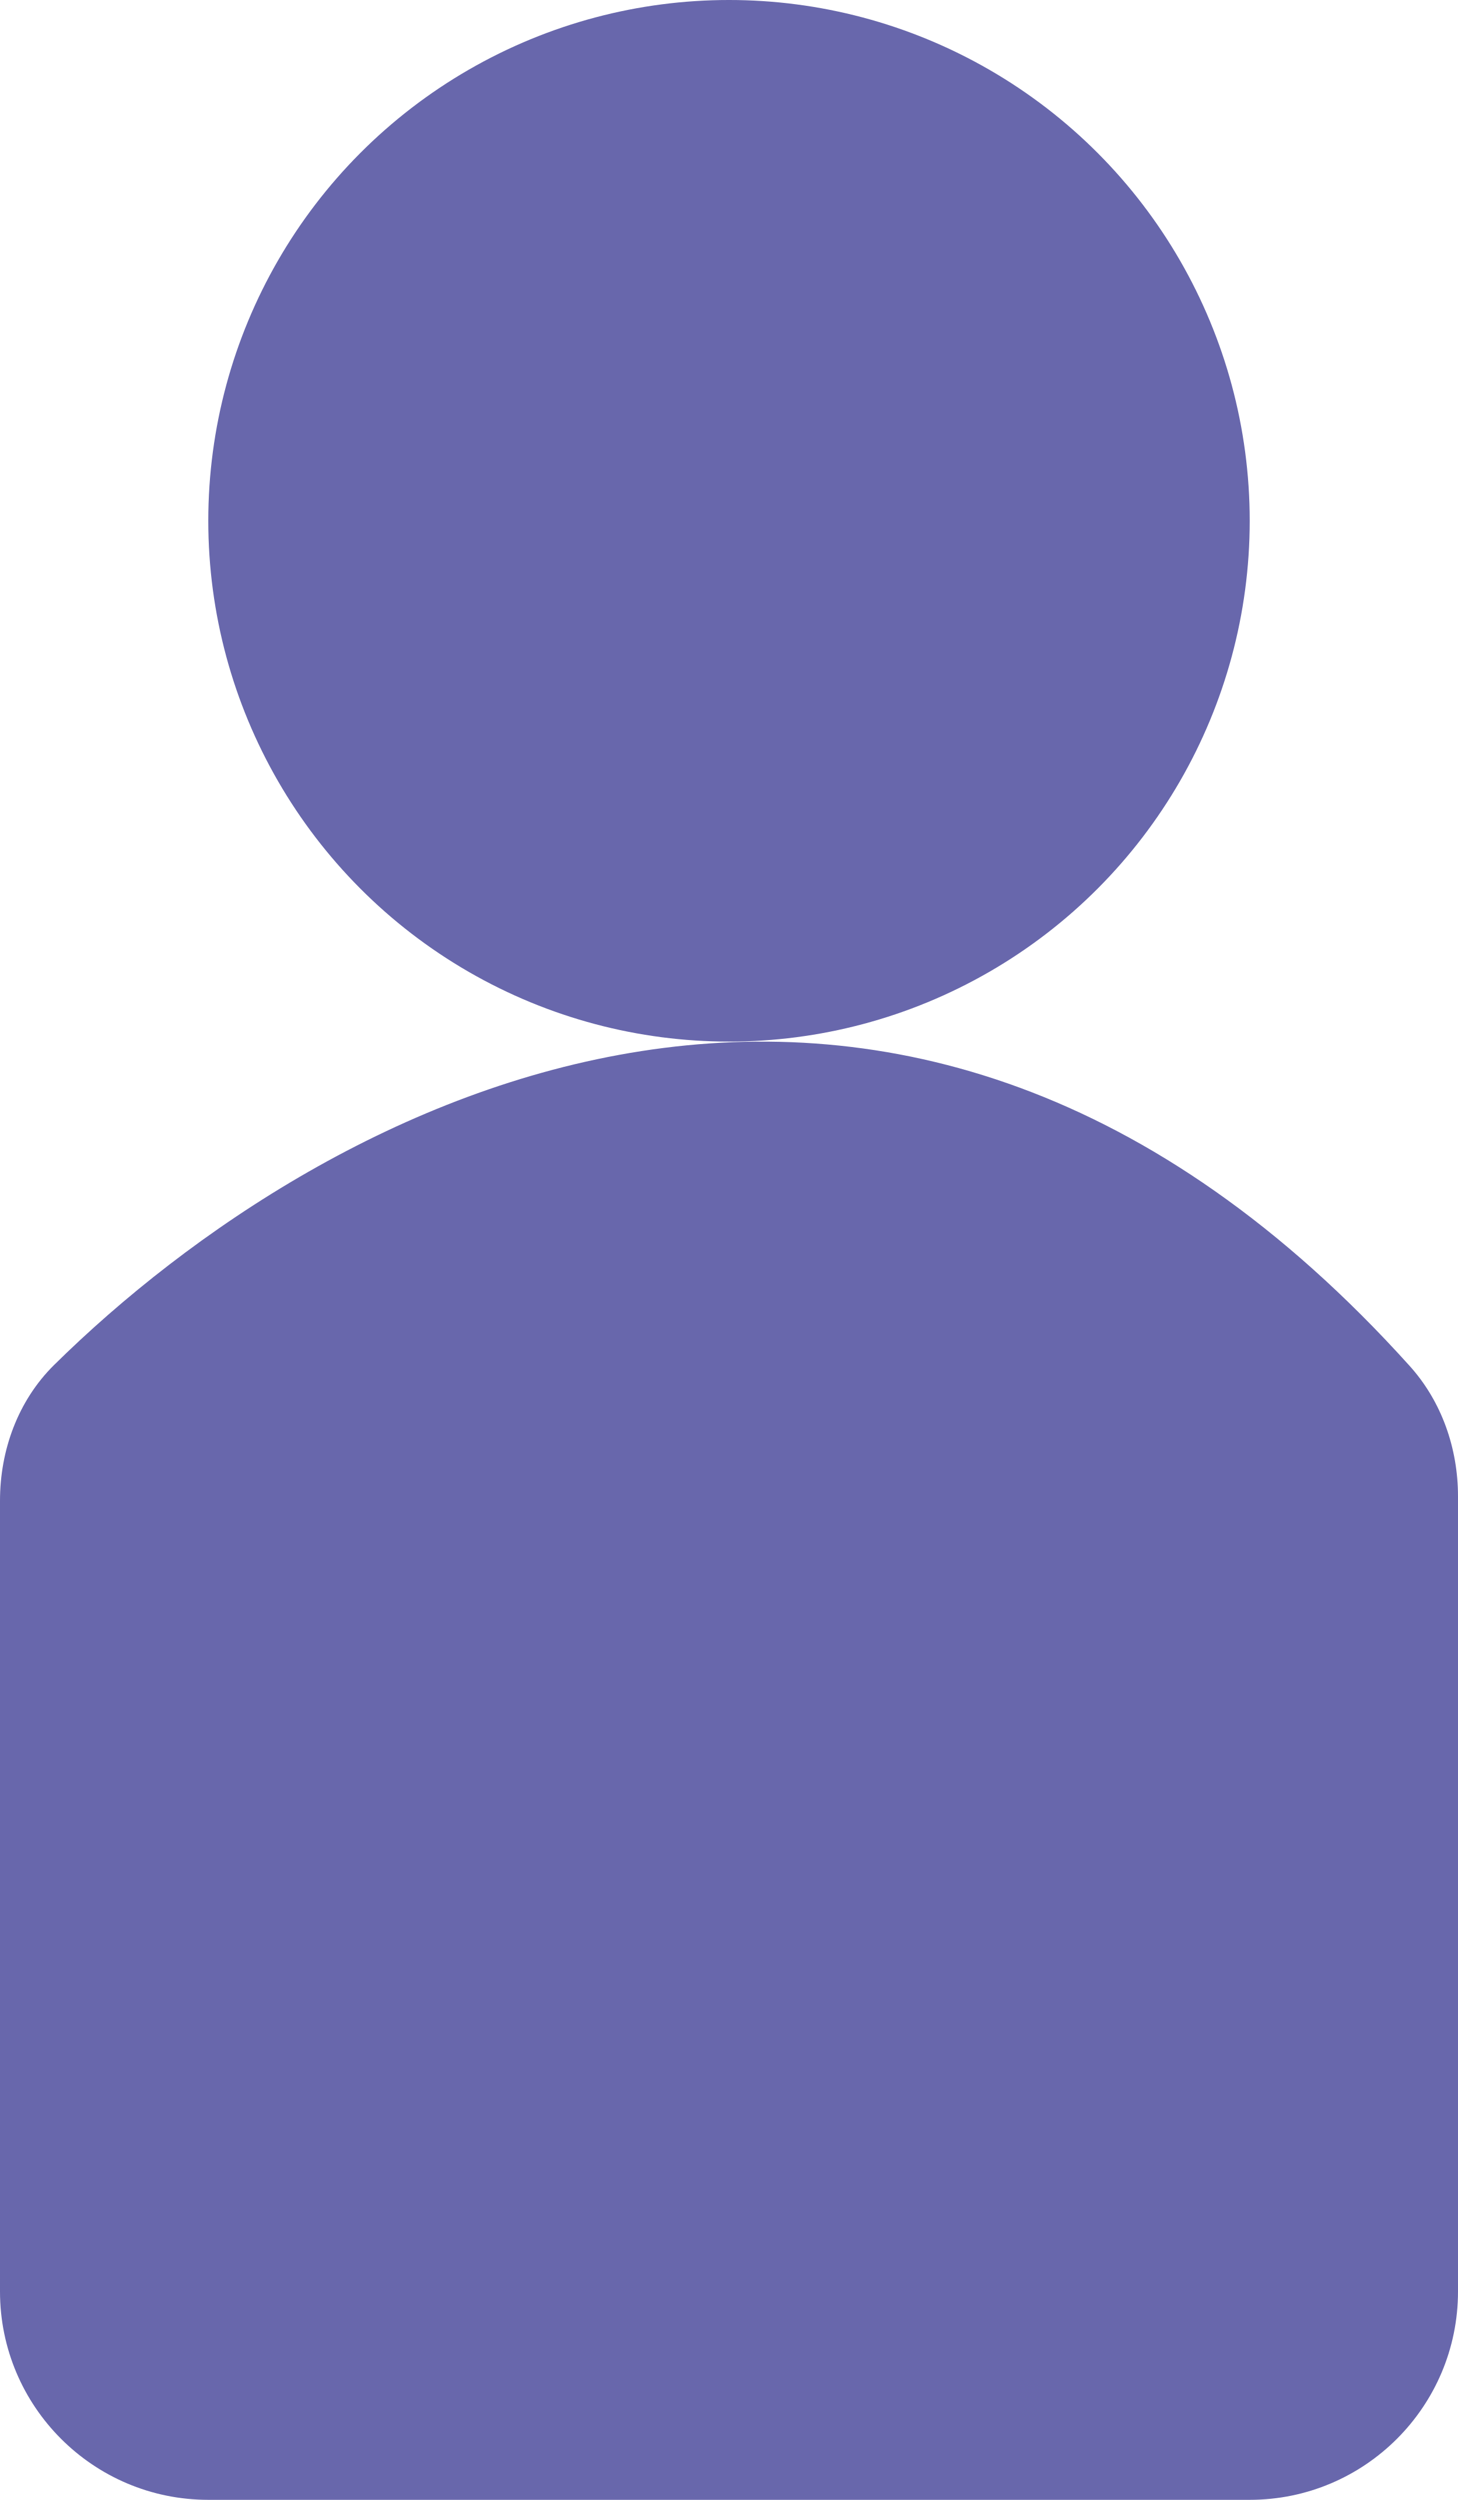 <svg width="7" height="12" viewBox="0 0 7 12" fill="none" xmlns="http://www.w3.org/2000/svg">
<circle cx="3.5" cy="2.5" r="2.5" fill="#6867AC"/>
<path d="M6 12H1C0.448 12 0 11.552 0 11V7.204C0 6.962 0.086 6.725 0.258 6.554C1.568 5.261 4.305 3.823 6.768 6.557C6.922 6.728 7 6.953 7 7.183V11C7 11.552 6.552 12 6 12Z" fill="#6867AC"/>
</svg>
